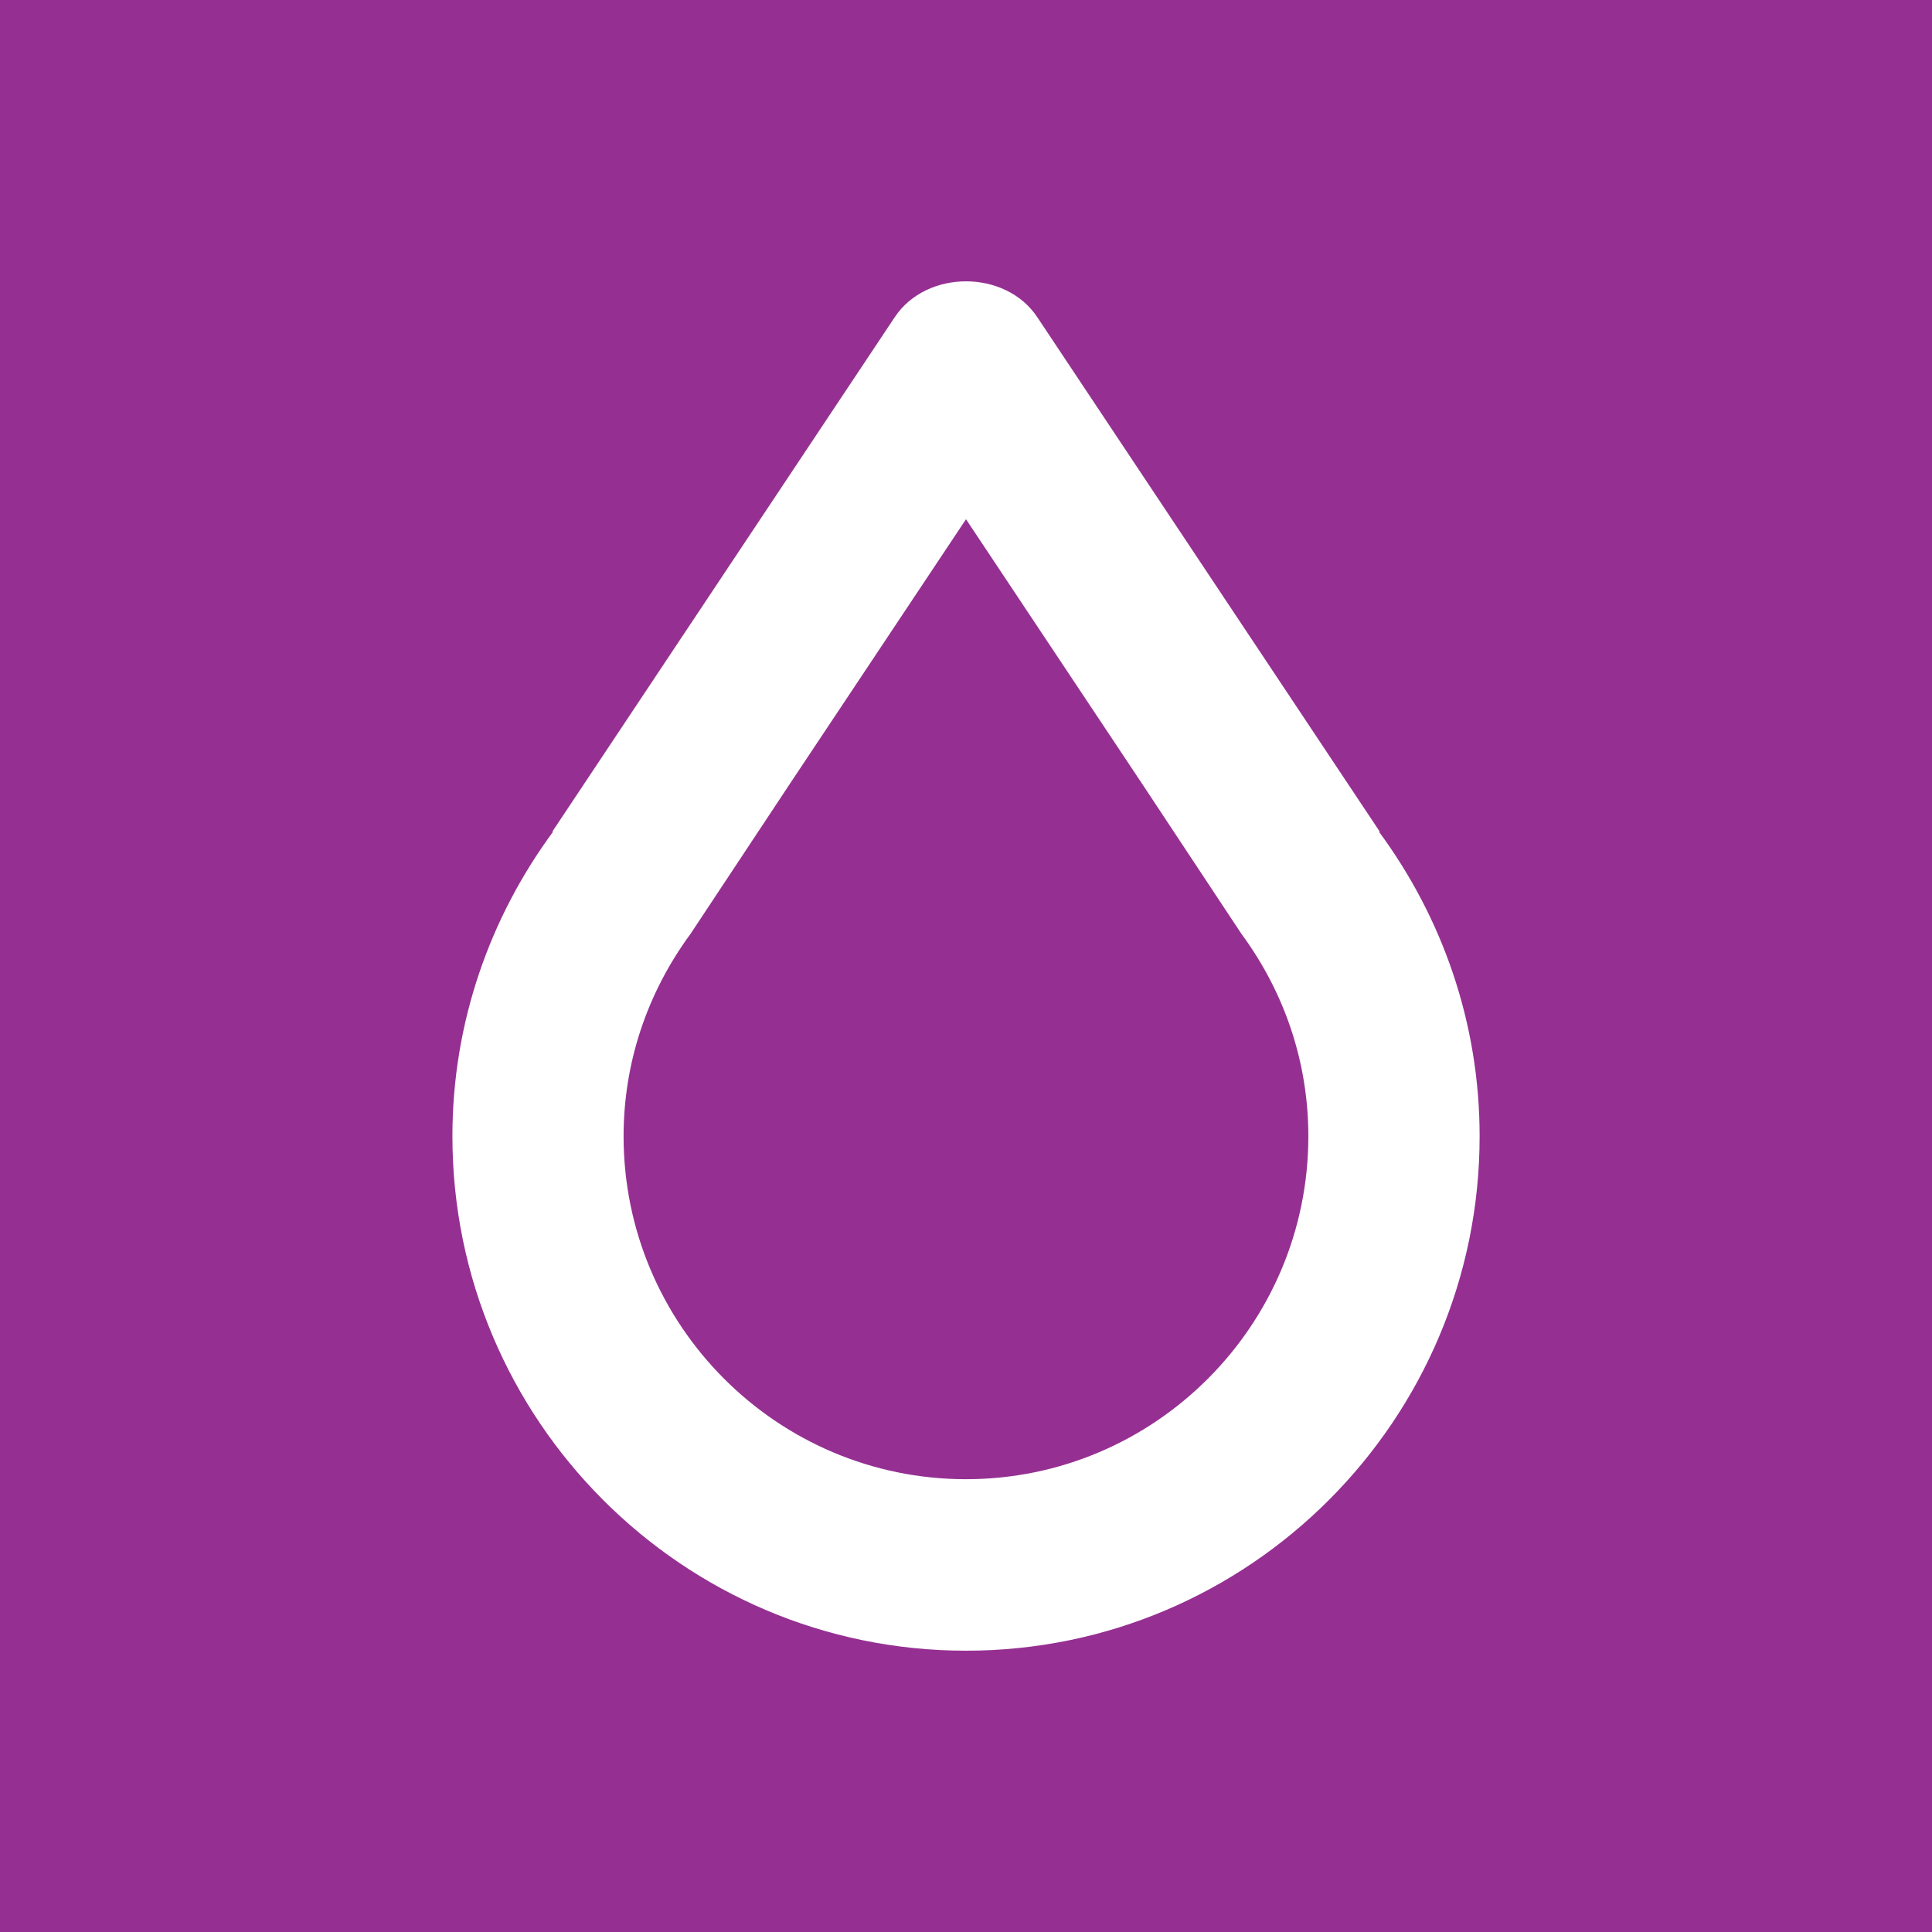 <?xml version="1.0" encoding="utf-8"?>
<!-- Generator: Adobe Illustrator 16.0.4, SVG Export Plug-In . SVG Version: 6.00 Build 0)  -->
<!DOCTYPE svg PUBLIC "-//W3C//DTD SVG 1.1//EN" "http://www.w3.org/Graphics/SVG/1.1/DTD/svg11.dtd">
<svg version="1.1" id="Layer_1" xmlns="http://www.w3.org/2000/svg" xmlns:xlink="http://www.w3.org/1999/xlink" x="0px" y="0px"
	 width="60px" height="60px" viewBox="0 0 60 60" enable-background="new 0 0 60 60" xml:space="preserve">
<rect id="XMLID_1124_" fill="#953092" width="60" height="60"/>
<path fill="#FFFFFF" d="M30,16.125l5.478,8.229l3.072,4.642c1.363,1.851,2.082,4.026,2.082,6.292c0,5.873-4.77,10.65-10.632,10.65
	c-5.863,0-10.634-4.777-10.634-10.65c0-2.266,0.721-4.441,2.083-6.292l3.073-4.642L30,16.125 M30,8.737
	c-0.86,0-1.719,0.371-2.212,1.112L17.155,25.824l0.017,0.011c-1.952,2.651-3.122,5.914-3.122,9.453
	c0,8.81,7.155,15.976,15.951,15.976c8.796,0,15.95-7.166,15.95-15.976c0-3.539-1.169-6.802-3.122-9.453l0.018-0.011L32.213,9.849
	C31.719,9.107,30.86,8.737,30,8.737L30,8.737z"/>
</svg>

